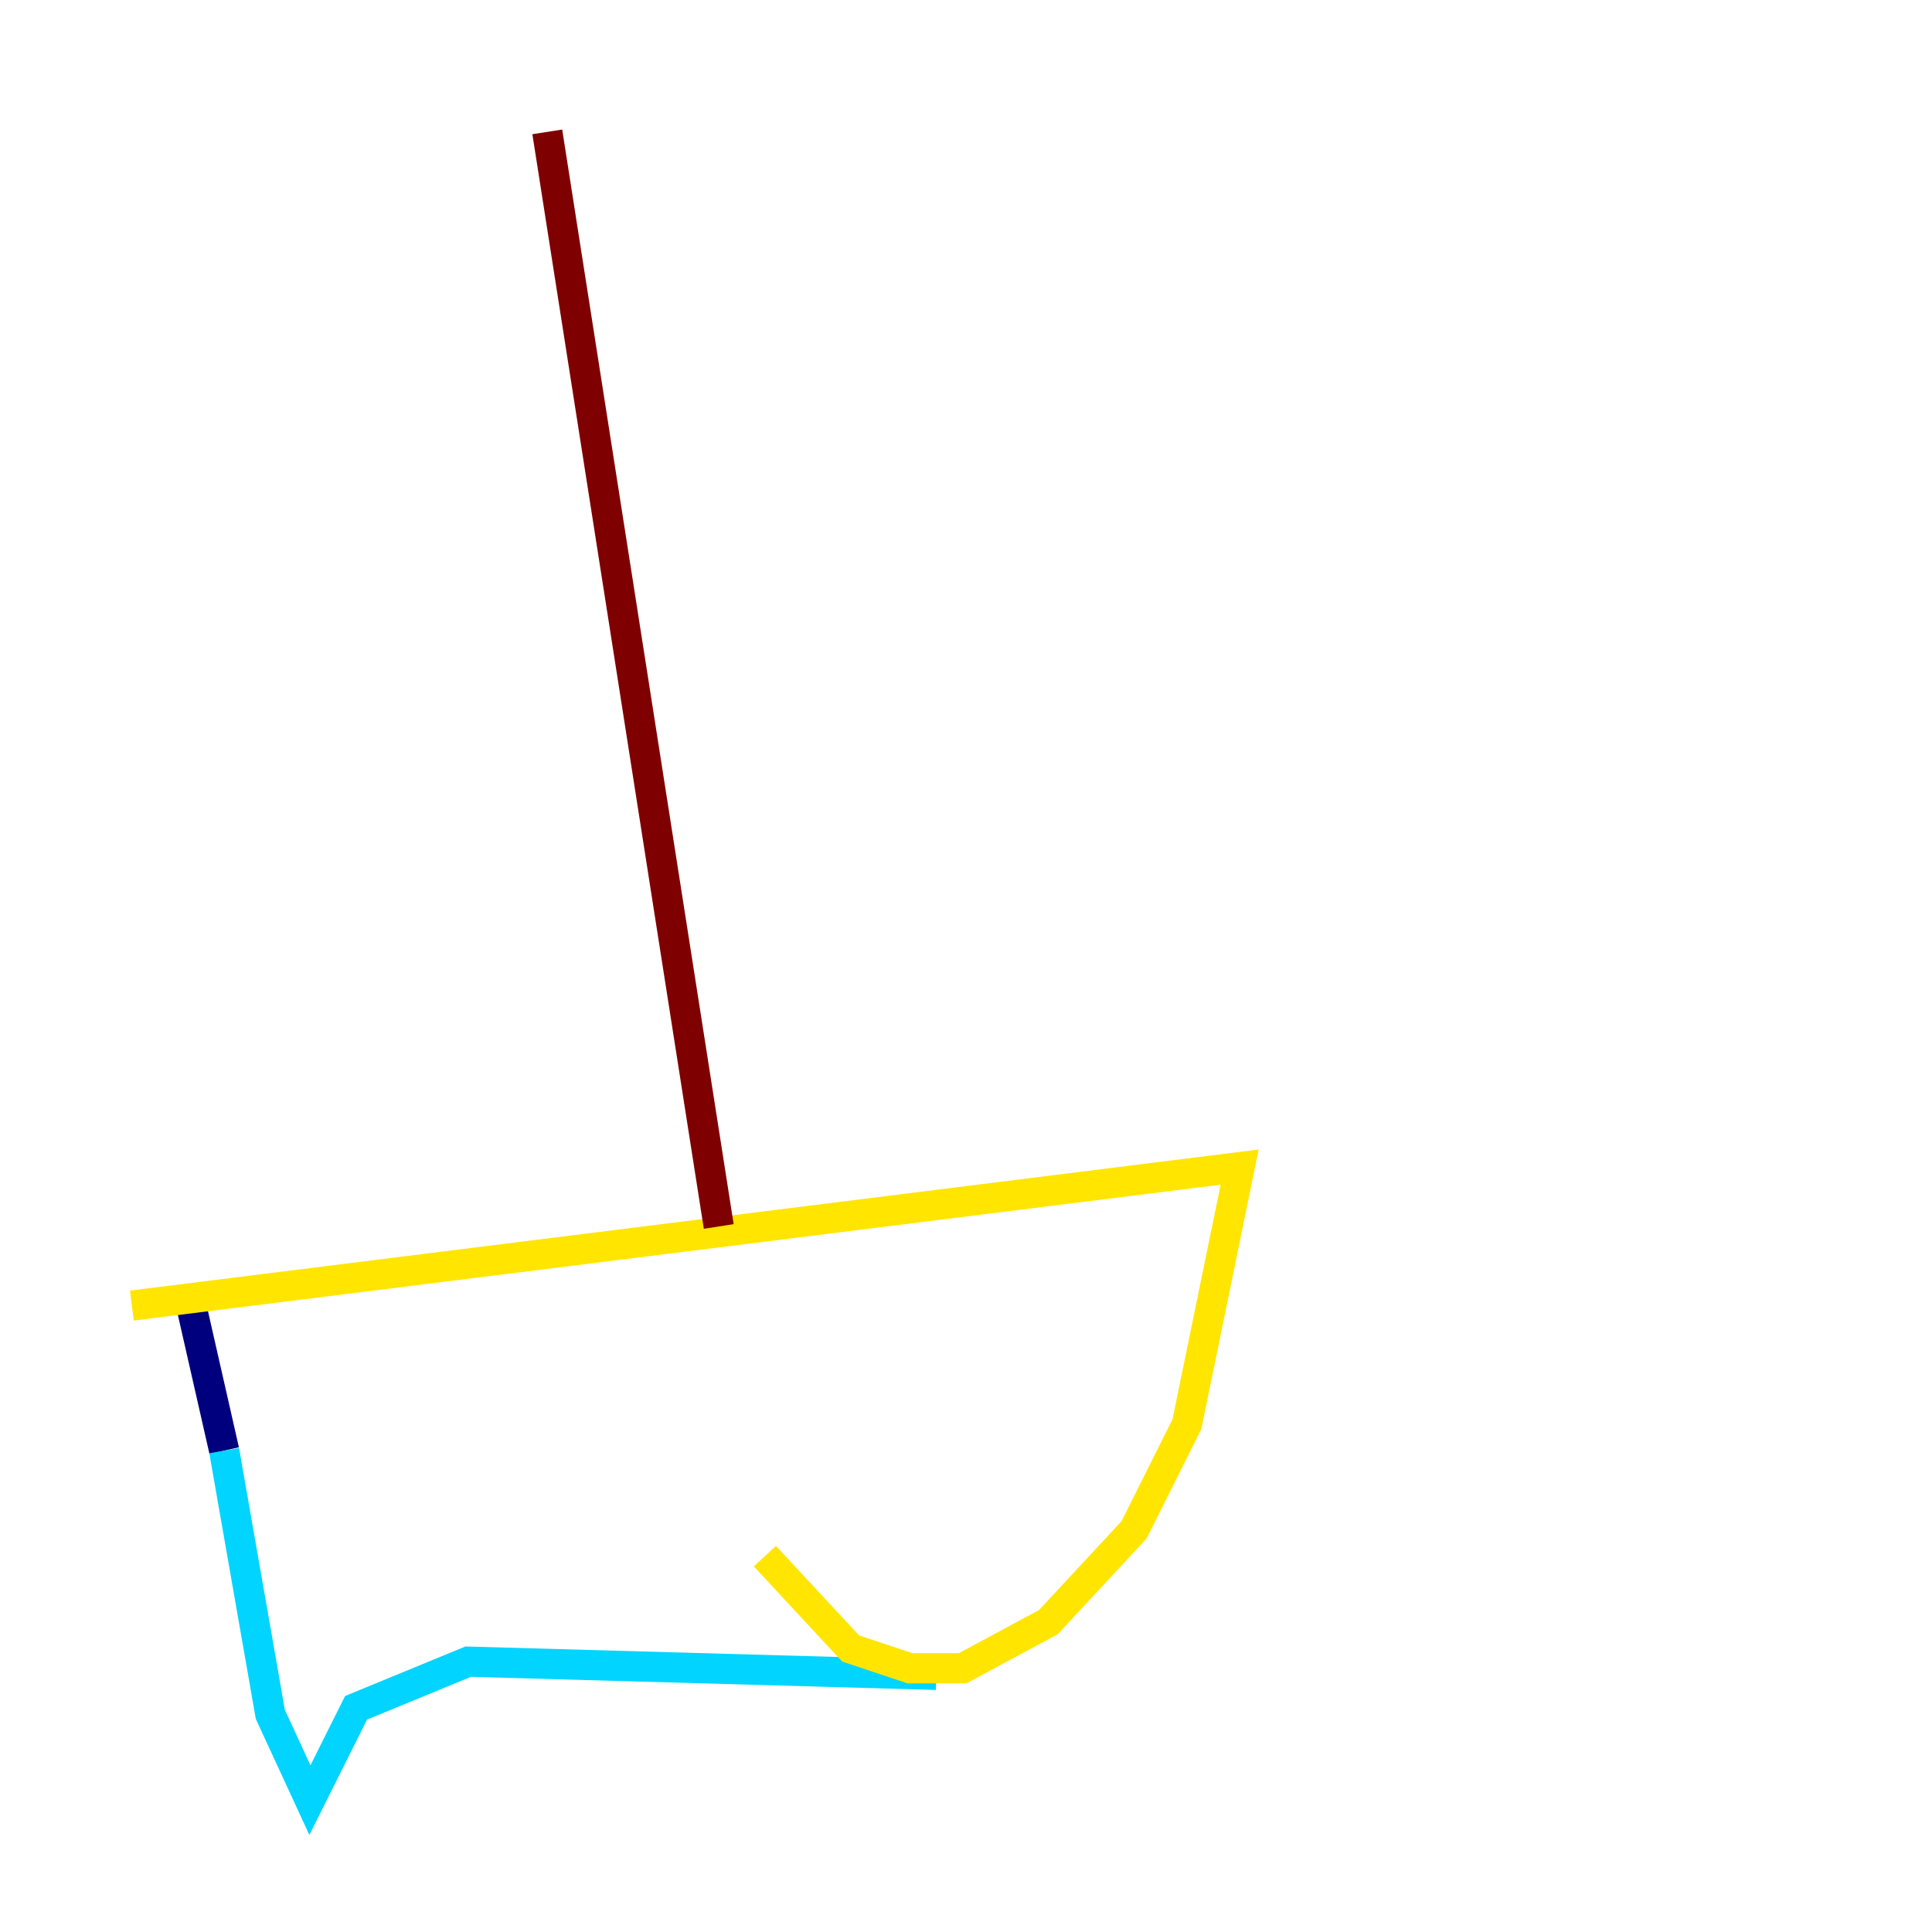 <?xml version="1.0" encoding="utf-8" ?>
<svg baseProfile="tiny" height="128" version="1.2" viewBox="0,0,128,128" width="128" xmlns="http://www.w3.org/2000/svg" xmlns:ev="http://www.w3.org/2001/xml-events" xmlns:xlink="http://www.w3.org/1999/xlink"><defs /><polyline fill="none" points="12.669,86.498 14.853,96.109" stroke="#00007f" stroke-width="2" /><polyline fill="none" points="14.853,96.109 17.911,113.584 20.532,119.263 23.59,113.147 31.017,110.089 62.034,110.963" stroke="#00d4ff" stroke-width="2" /><polyline fill="none" points="8.737,86.498 82.13,77.324 78.635,94.362 75.14,101.352 69.461,107.468 63.782,110.526 60.287,110.526 56.355,109.215 50.676,103.099" stroke="#ffe500" stroke-width="2" /><polyline fill="none" points="47.618,81.256 36.259,8.737" stroke="#7f0000" stroke-width="2" /></svg>
